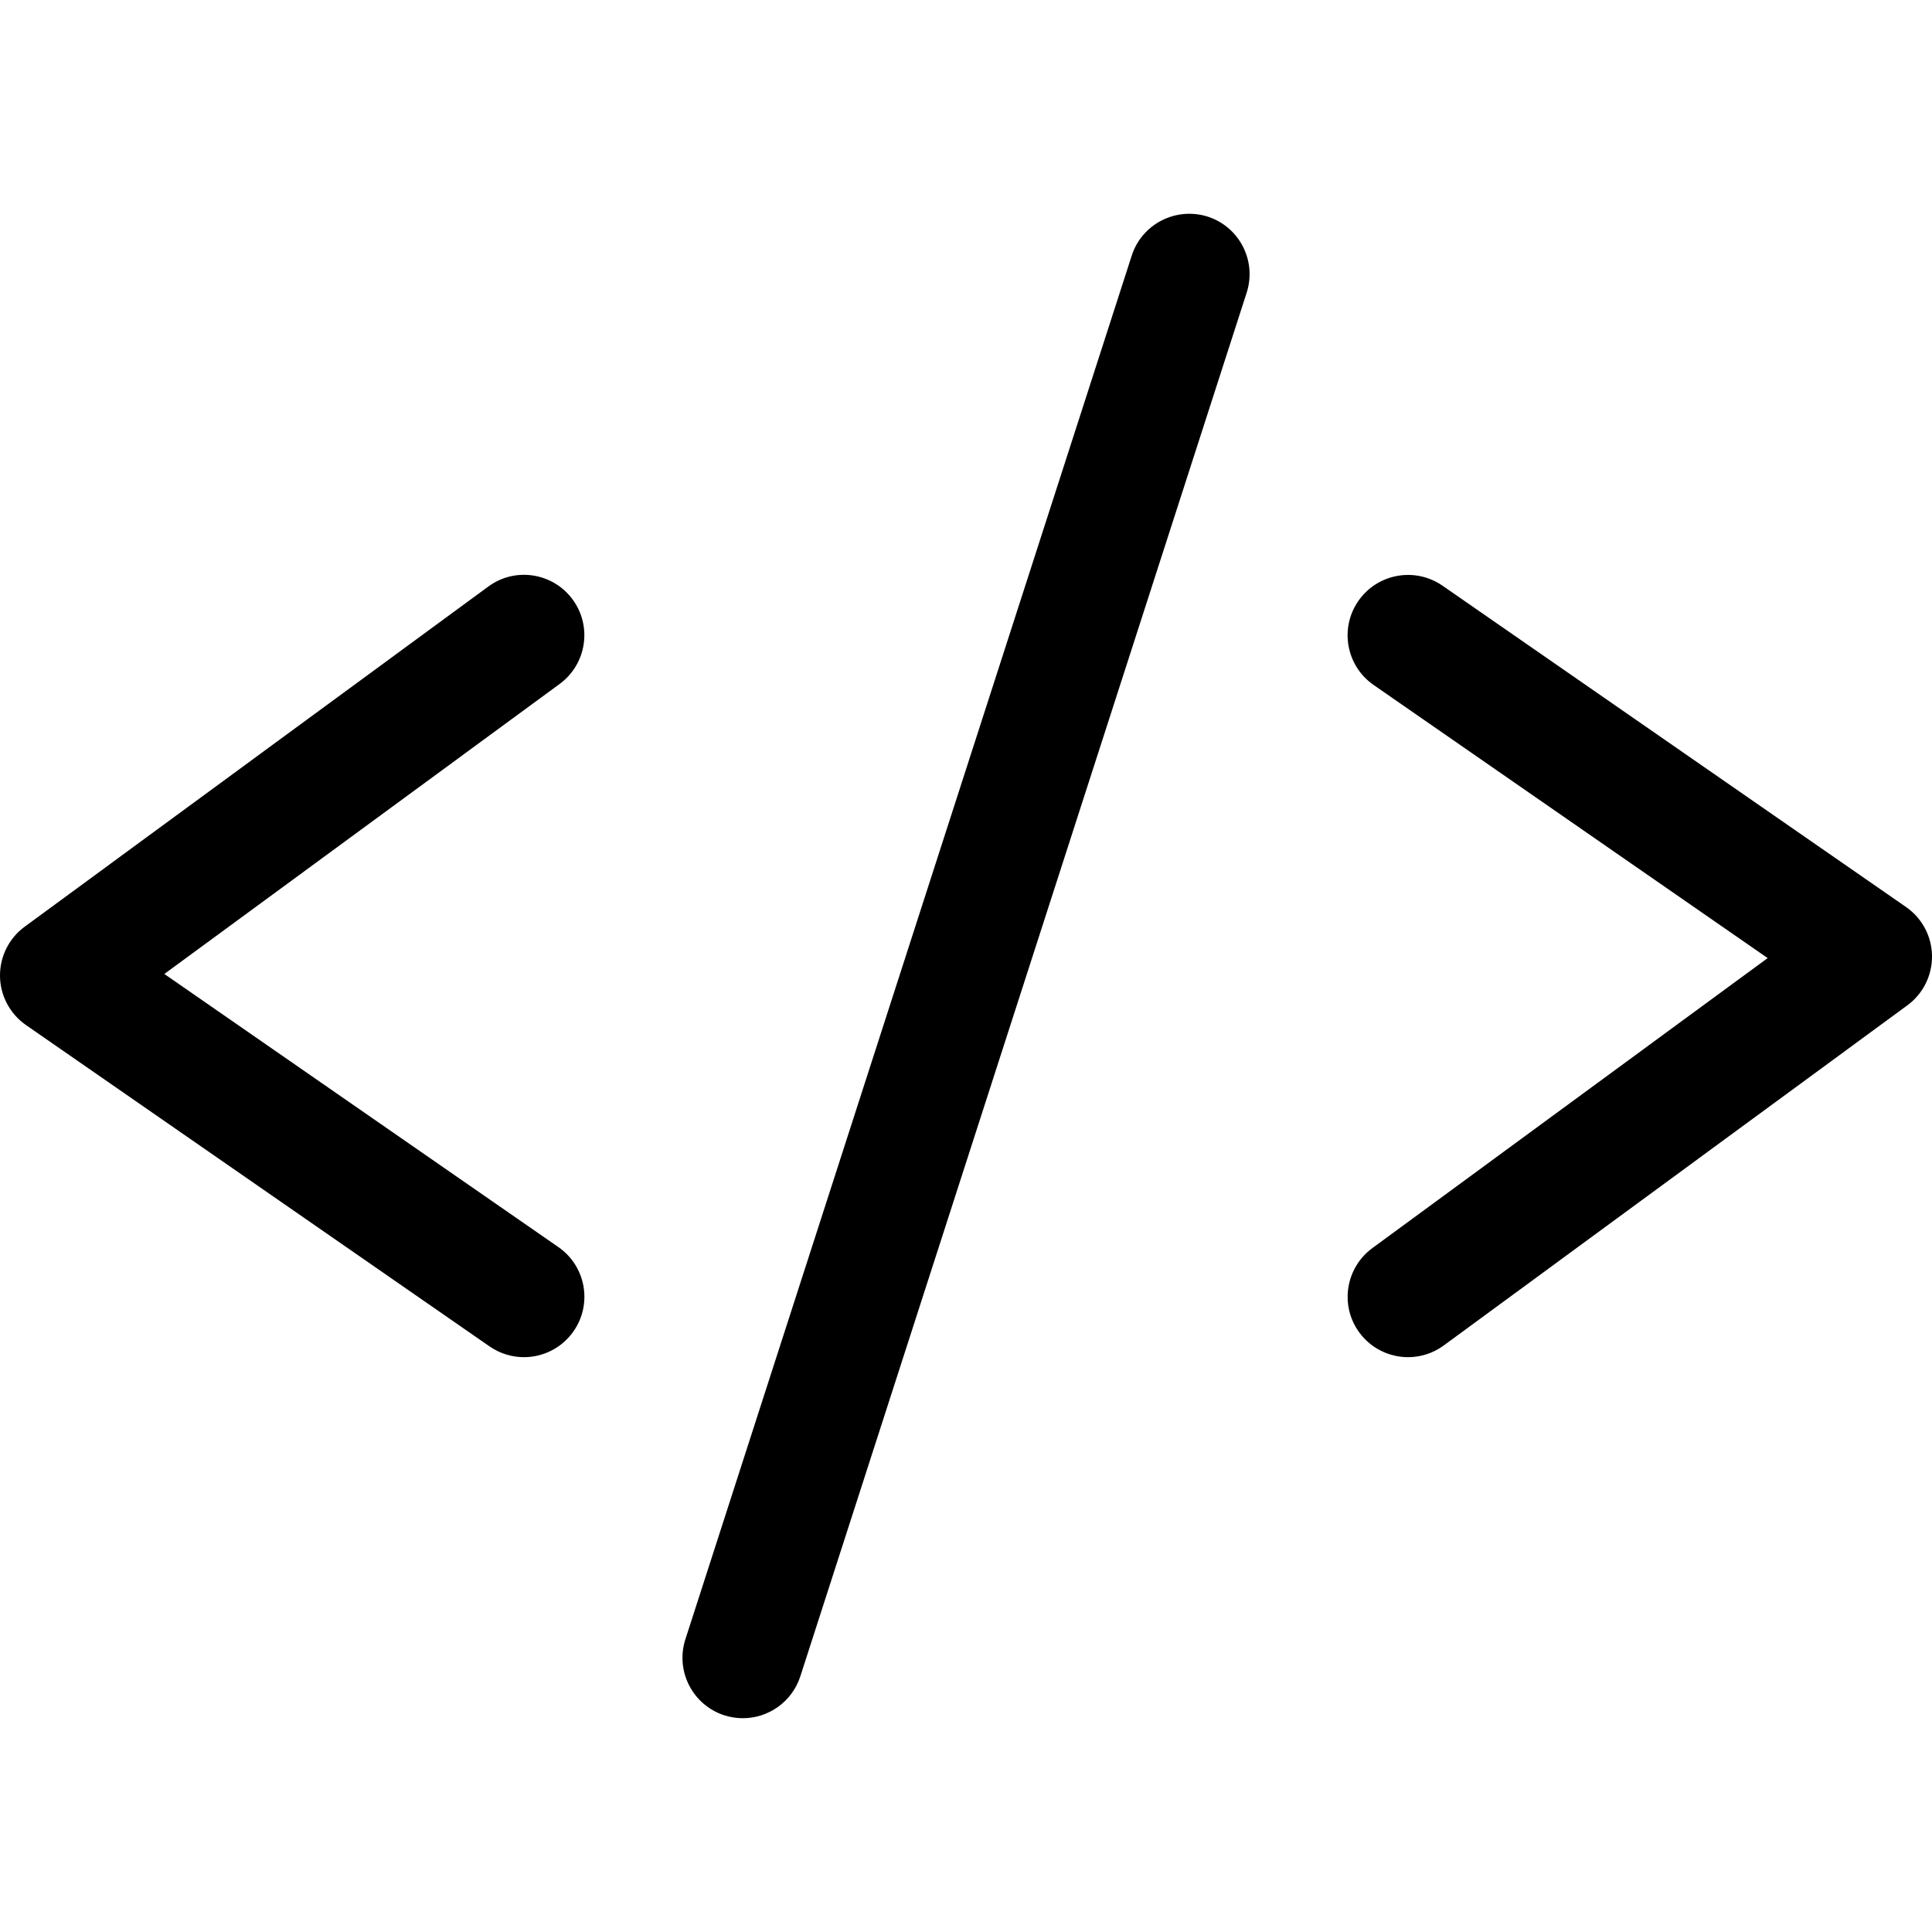 <svg xmlns="http://www.w3.org/2000/svg" viewBox="0 0 32 32"><!--! Font Icona - https://fonticona.com | License - https://fonticona.com/license | Copyright 2022 FontIcona.com --><path d="M8.678,22.479c-0.196,0-0.395-0.058-0.569-0.178L0.43,16.978C0.165,16.793,0.004,16.492,0,16.169s0.148-0.629,0.409-0.82l7.679-5.634C8.533,9.387,9.159,9.485,9.485,9.93c0.327,0.445,0.23,1.071-0.215,1.398l-6.548,4.804l6.527,4.524c0.454,0.315,0.567,0.938,0.252,1.392C9.307,22.328,8.995,22.479,8.678,22.479z"/><path d="M23.322,22.479c-0.308,0-0.611-0.142-0.807-0.408c-0.327-0.445-0.23-1.071,0.215-1.398l6.548-4.804l-6.527-4.524c-0.454-0.315-0.567-0.938-0.252-1.392s0.938-0.566,1.392-0.253l7.679,5.323c0.266,0.185,0.426,0.485,0.43,0.809s-0.148,0.629-0.409,0.82l-7.679,5.634C23.734,22.416,23.527,22.479,23.322,22.479z"/><path d="M12.304,28.459c-0.102,0-0.205-0.016-0.307-0.048c-0.525-0.17-0.814-0.733-0.645-1.259l7.393-22.918c0.169-0.526,0.733-0.812,1.259-0.646c0.525,0.17,0.814,0.733,0.645,1.259l-7.393,22.918C13.119,28.189,12.726,28.459,12.304,28.459z"/></svg>